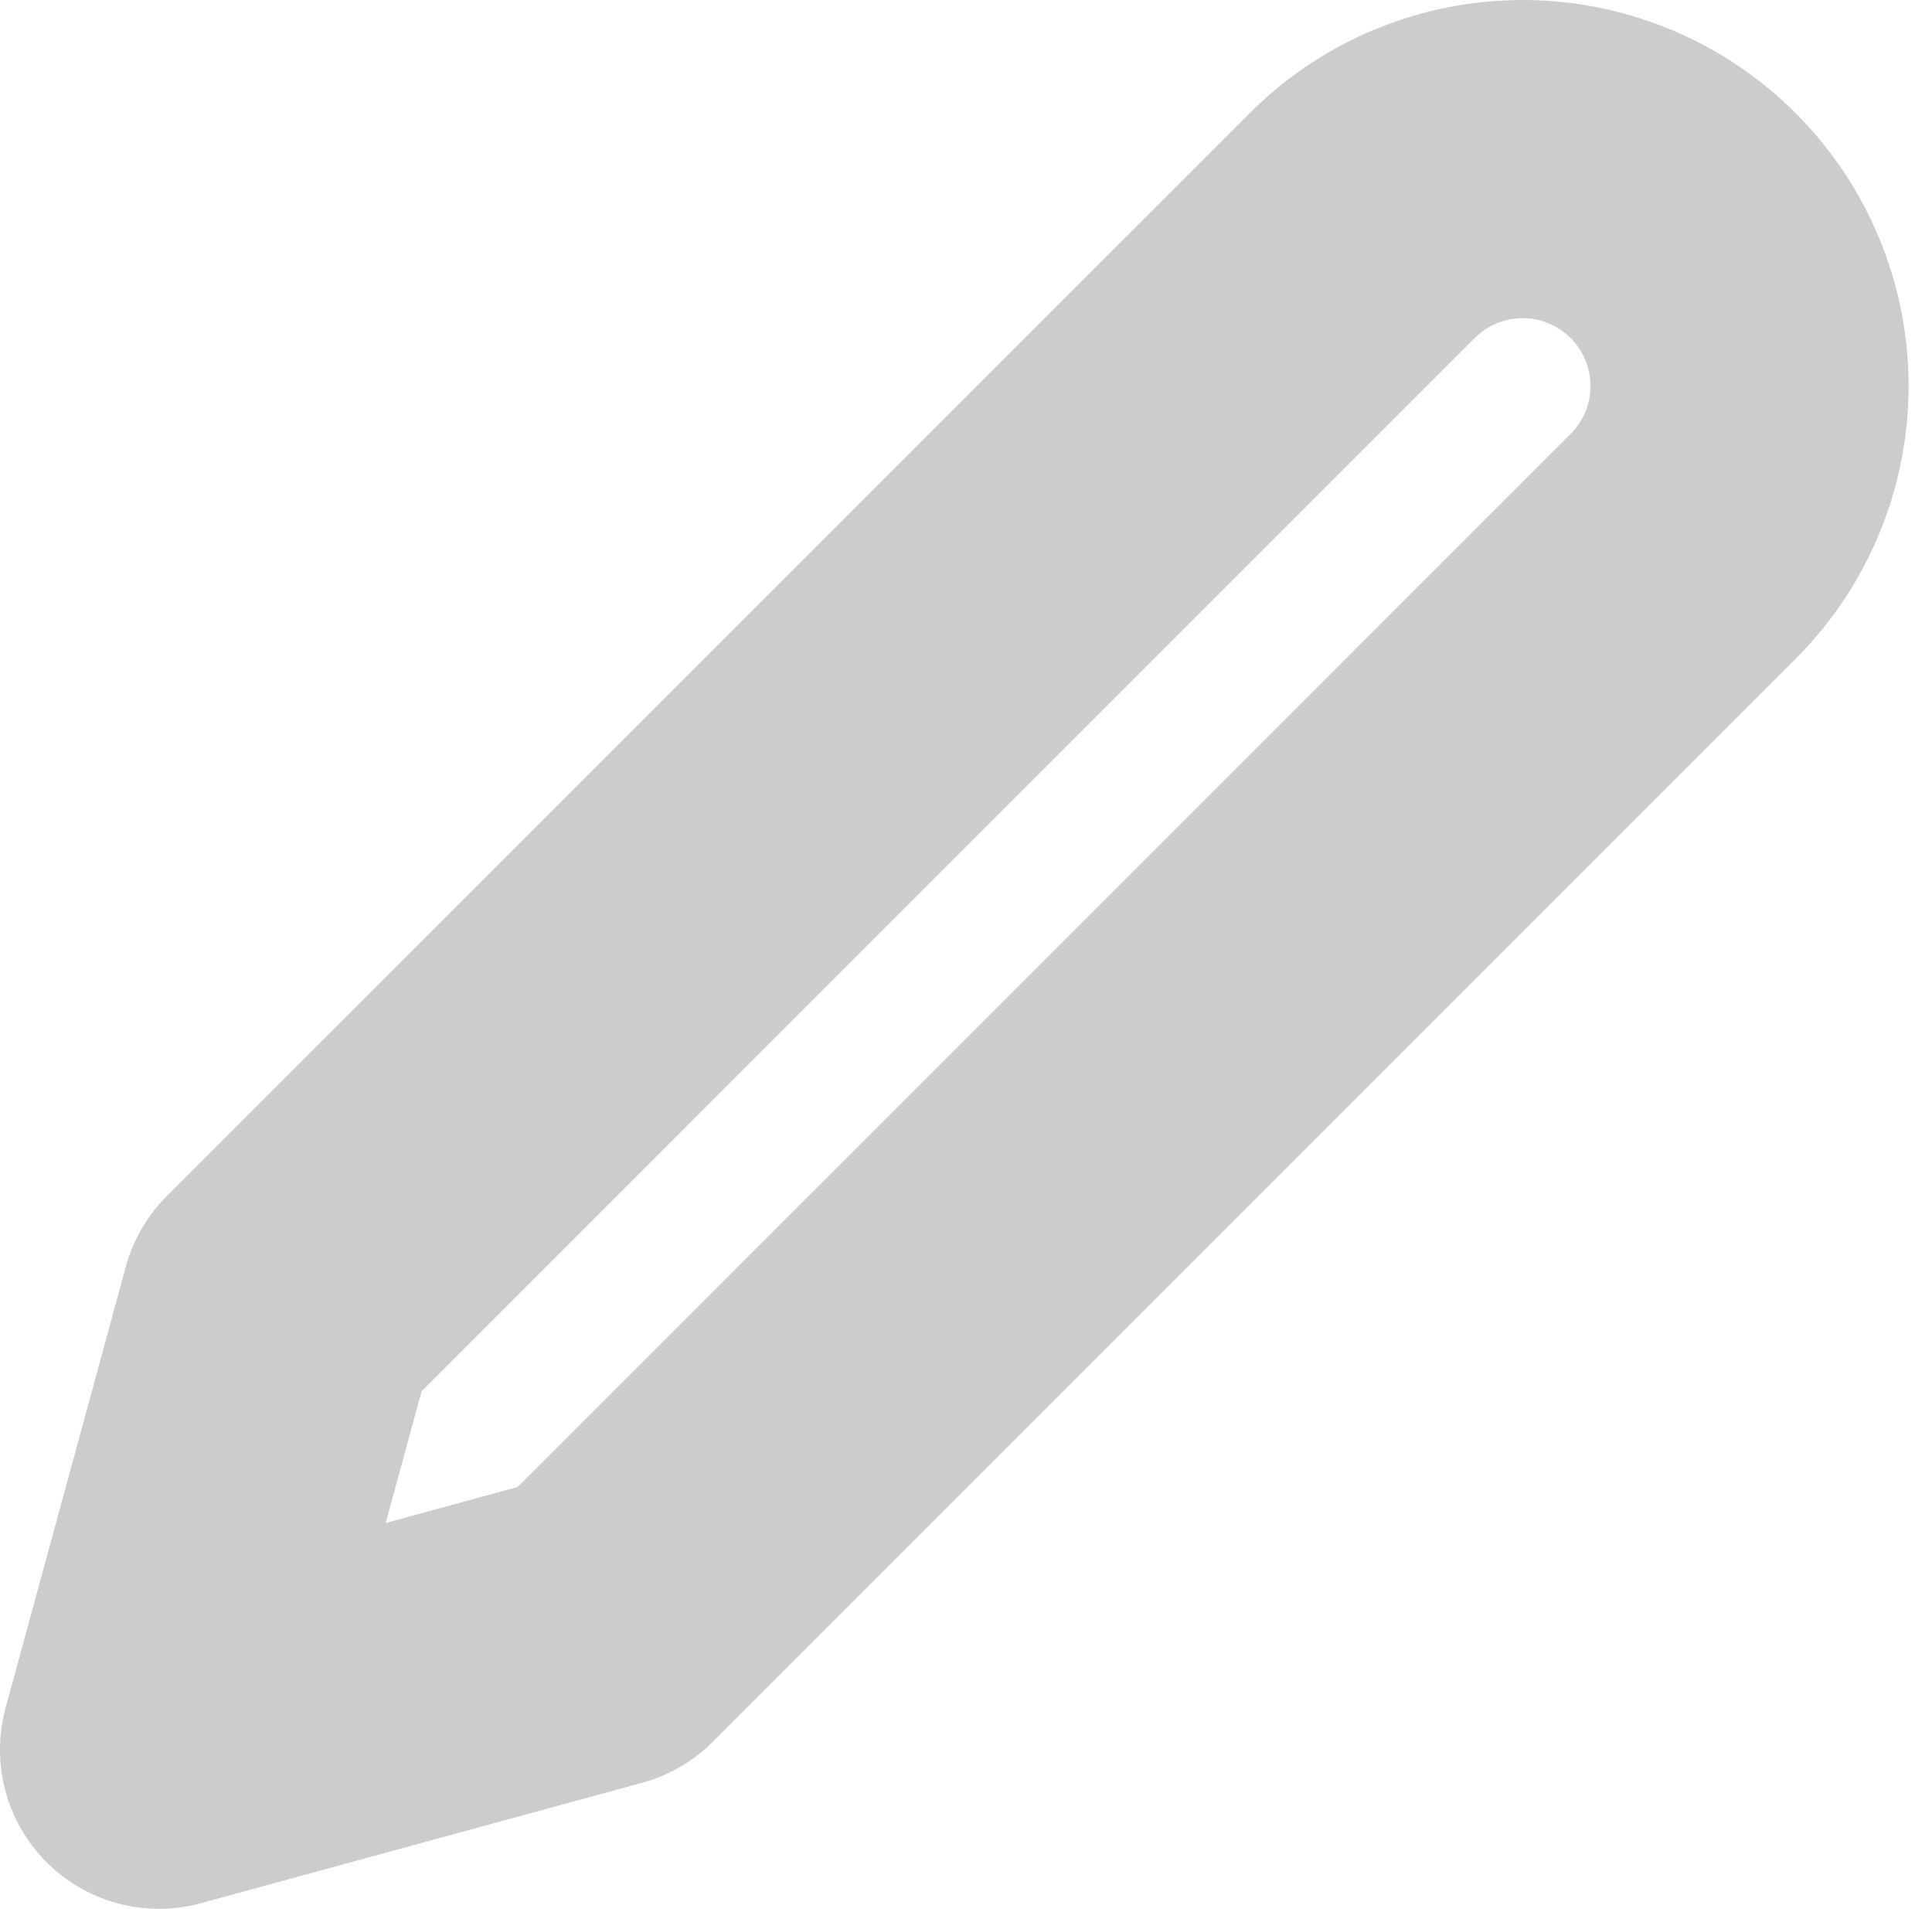 <svg xmlns="http://www.w3.org/2000/svg" width="12.147" height="12" viewBox="0 0 12.147 12">
  <path id="Icon_feather-edit-2" data-name="Icon feather-edit-2" d="M10.565,3.675a1.426,1.426,0,1,1,2.017,2.017L5.774,12.5,3,13.257l.756-2.774Z" transform="translate(-2 -2.257)" fill="none" stroke="#000" stroke-linecap="round" stroke-linejoin="round" stroke-width="2" opacity="0.2"/>
</svg>
